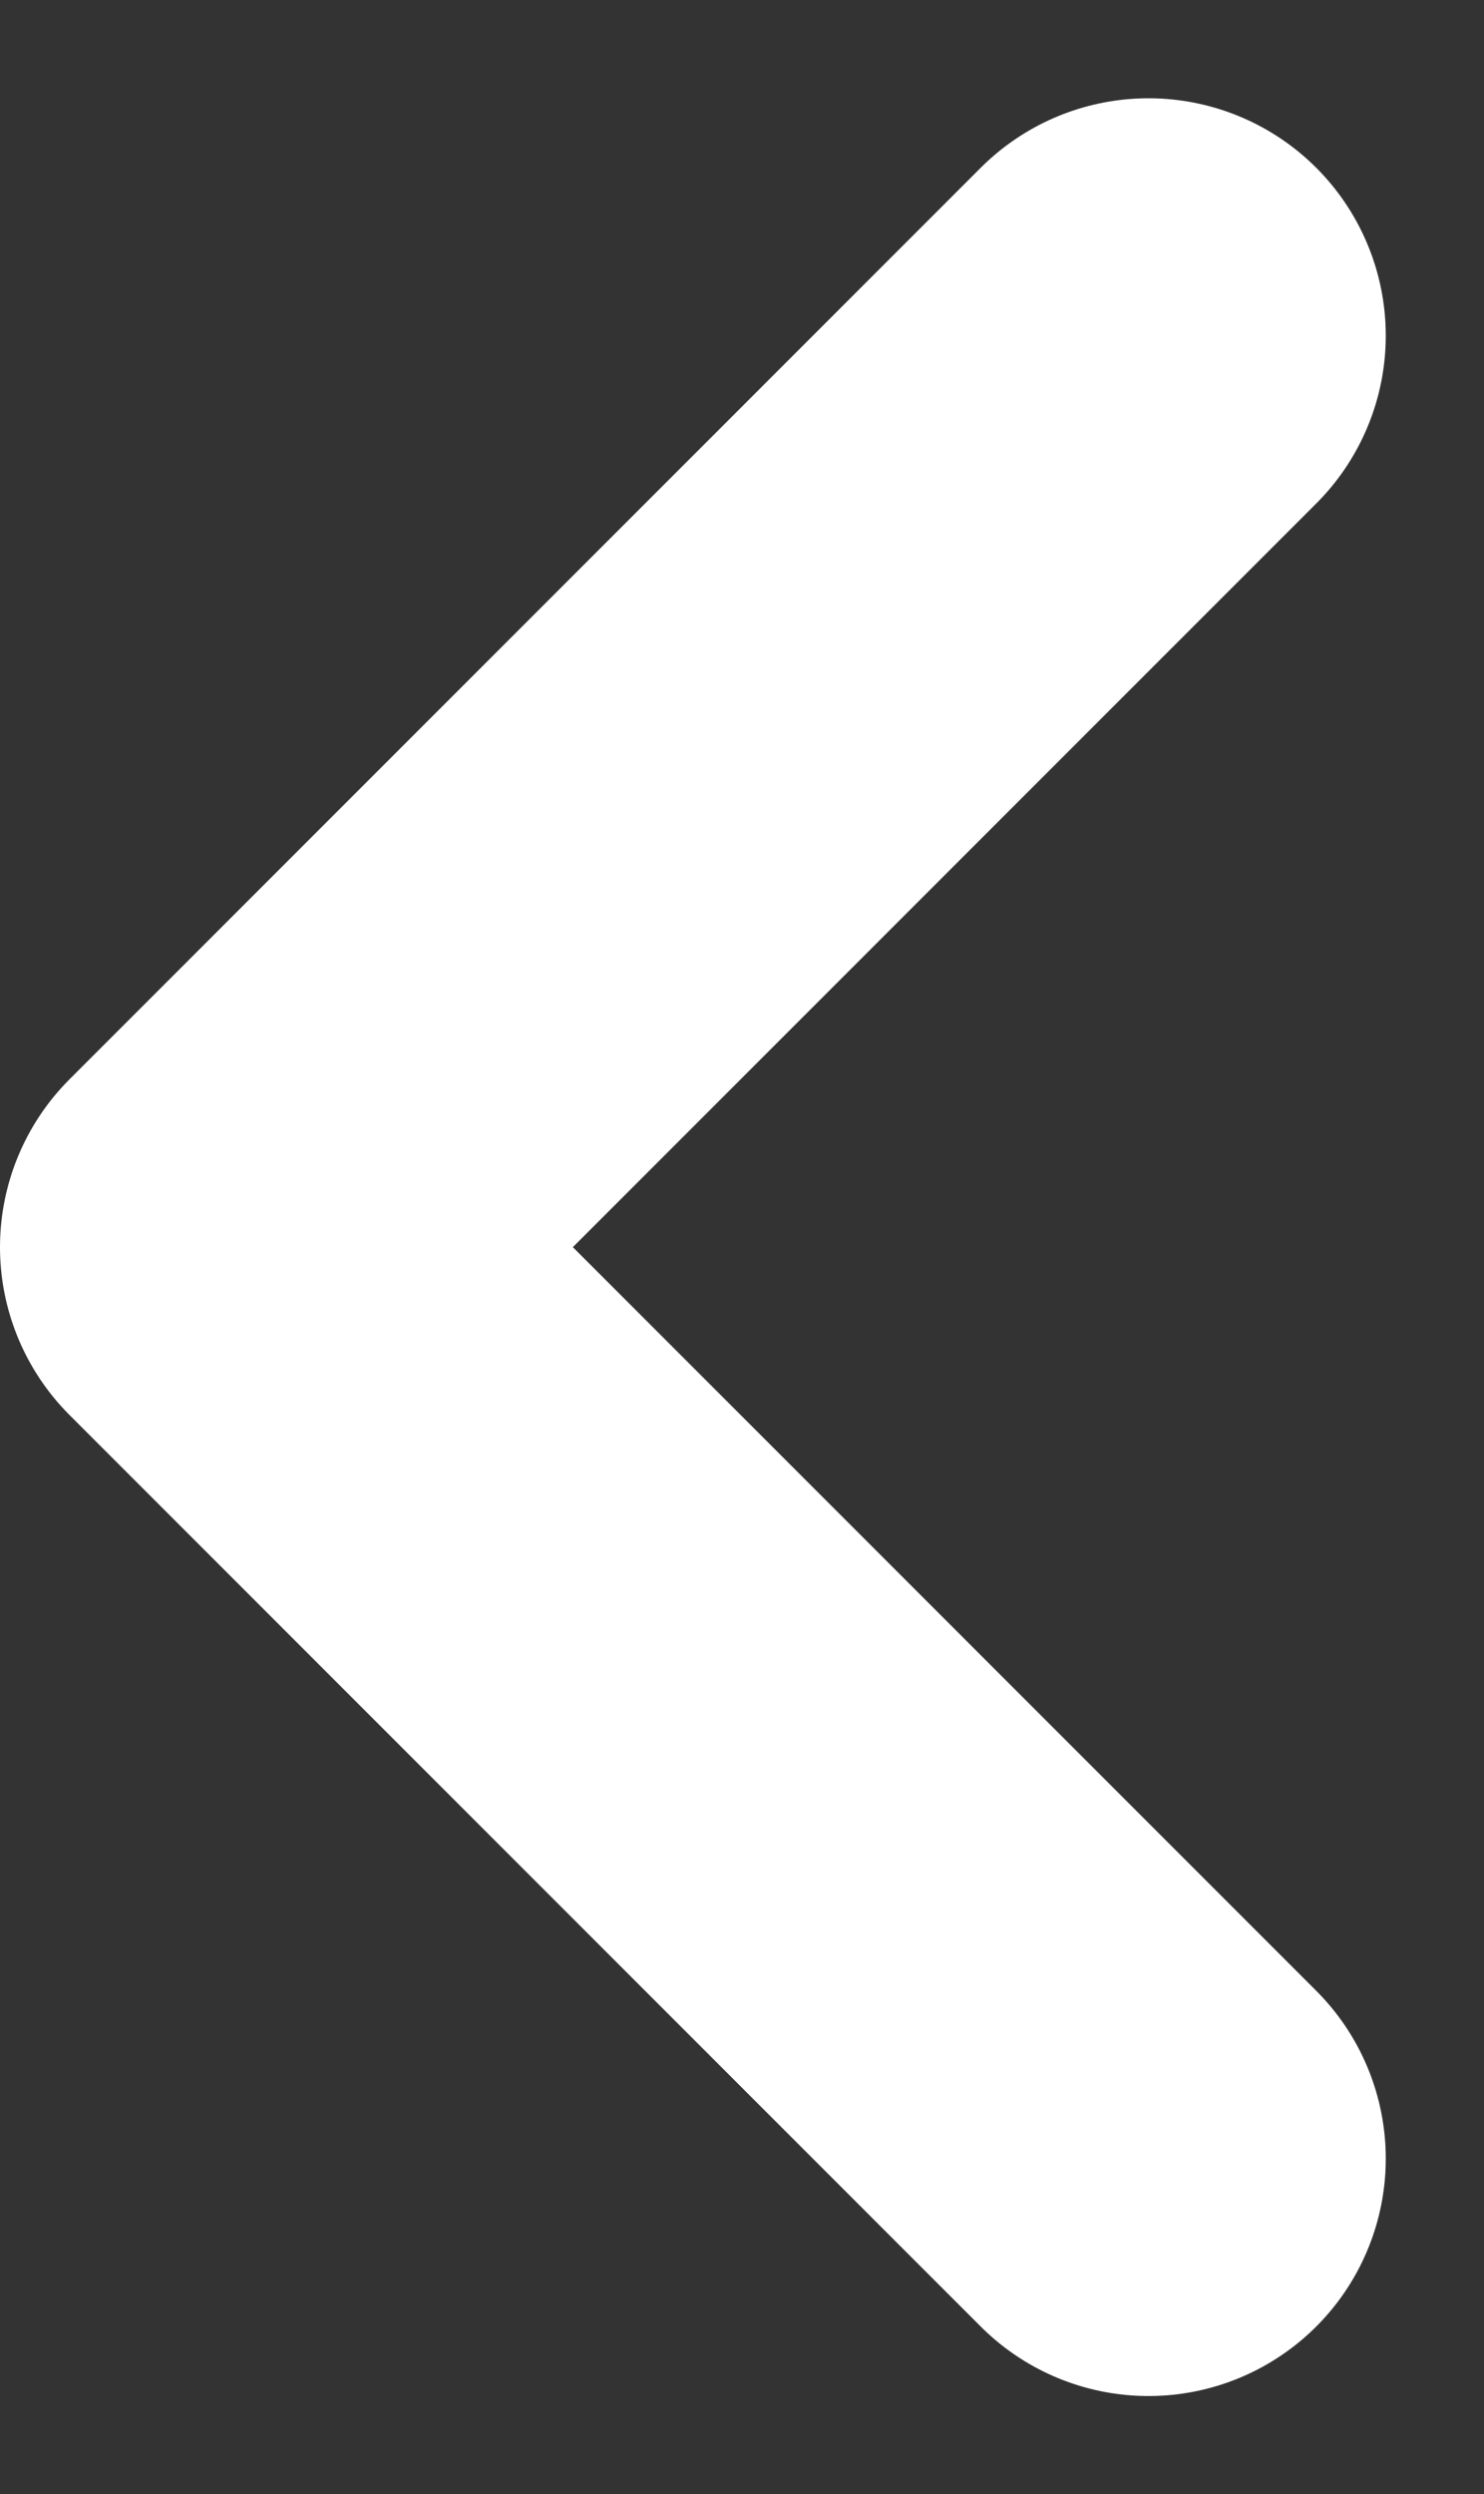 <svg xmlns="http://www.w3.org/2000/svg" width="6.254" height="10.507" viewBox="0 0 6.254 10.507">
  <rect x="0" y="0" width="6.254" height="10.507" fill="#333333" stroke="none"/>
  <path id="Path_44" data-name="Path 44" d="M-15149.363,350l-3.84,3.84,3.84,3.84" transform="translate(15154.203 -348.586)" fill="none" stroke="#fff" stroke-linecap="round" stroke-linejoin="round" stroke-width="2"/>
</svg>
